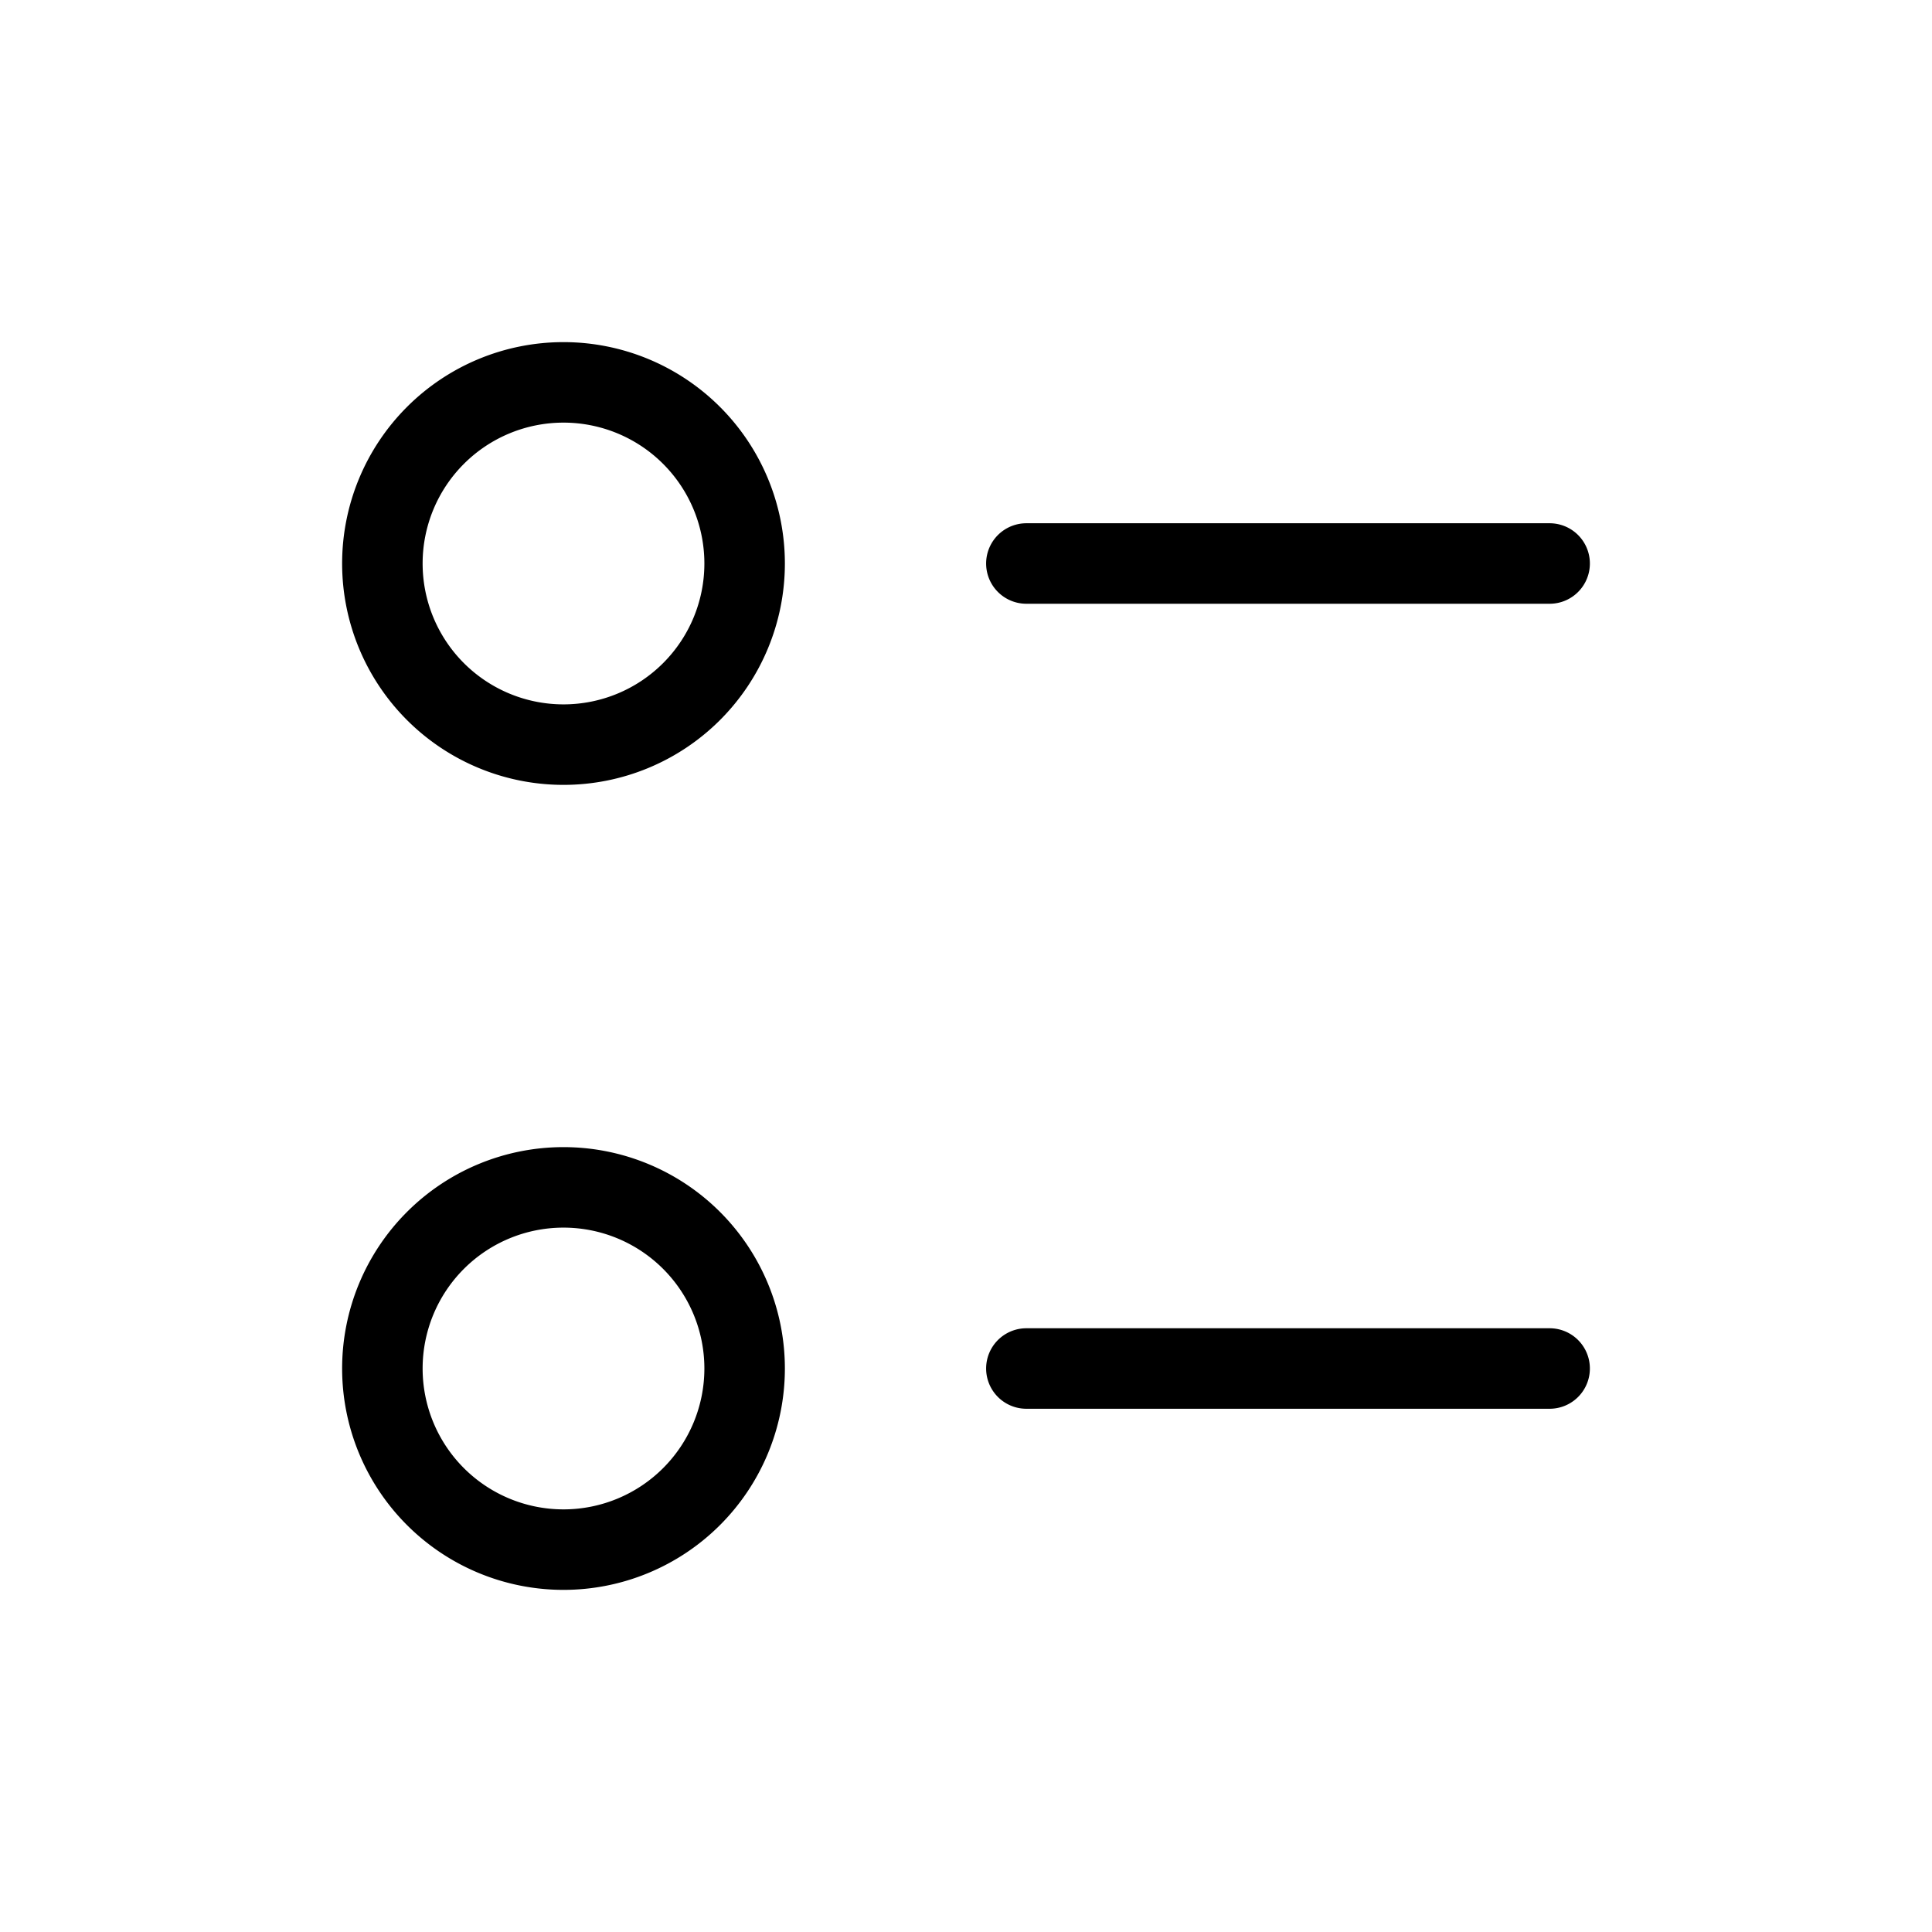 <svg xmlns="http://www.w3.org/2000/svg" width="24" height="24" fill="none" viewBox="0 0 24 24">
  <path stroke="currentColor" stroke-linecap="round" stroke-linejoin="round" d="M12.75 7h6.5m-6.5 10h6.5M7 9.25a2.25 2.25 0 1 1 0-4.5 2.25 2.25 0 0 1 0 4.5Zm0 10a2.25 2.25 0 1 1 0-4.5 2.25 2.25 0 0 1 0 4.5Z"/>
</svg>
